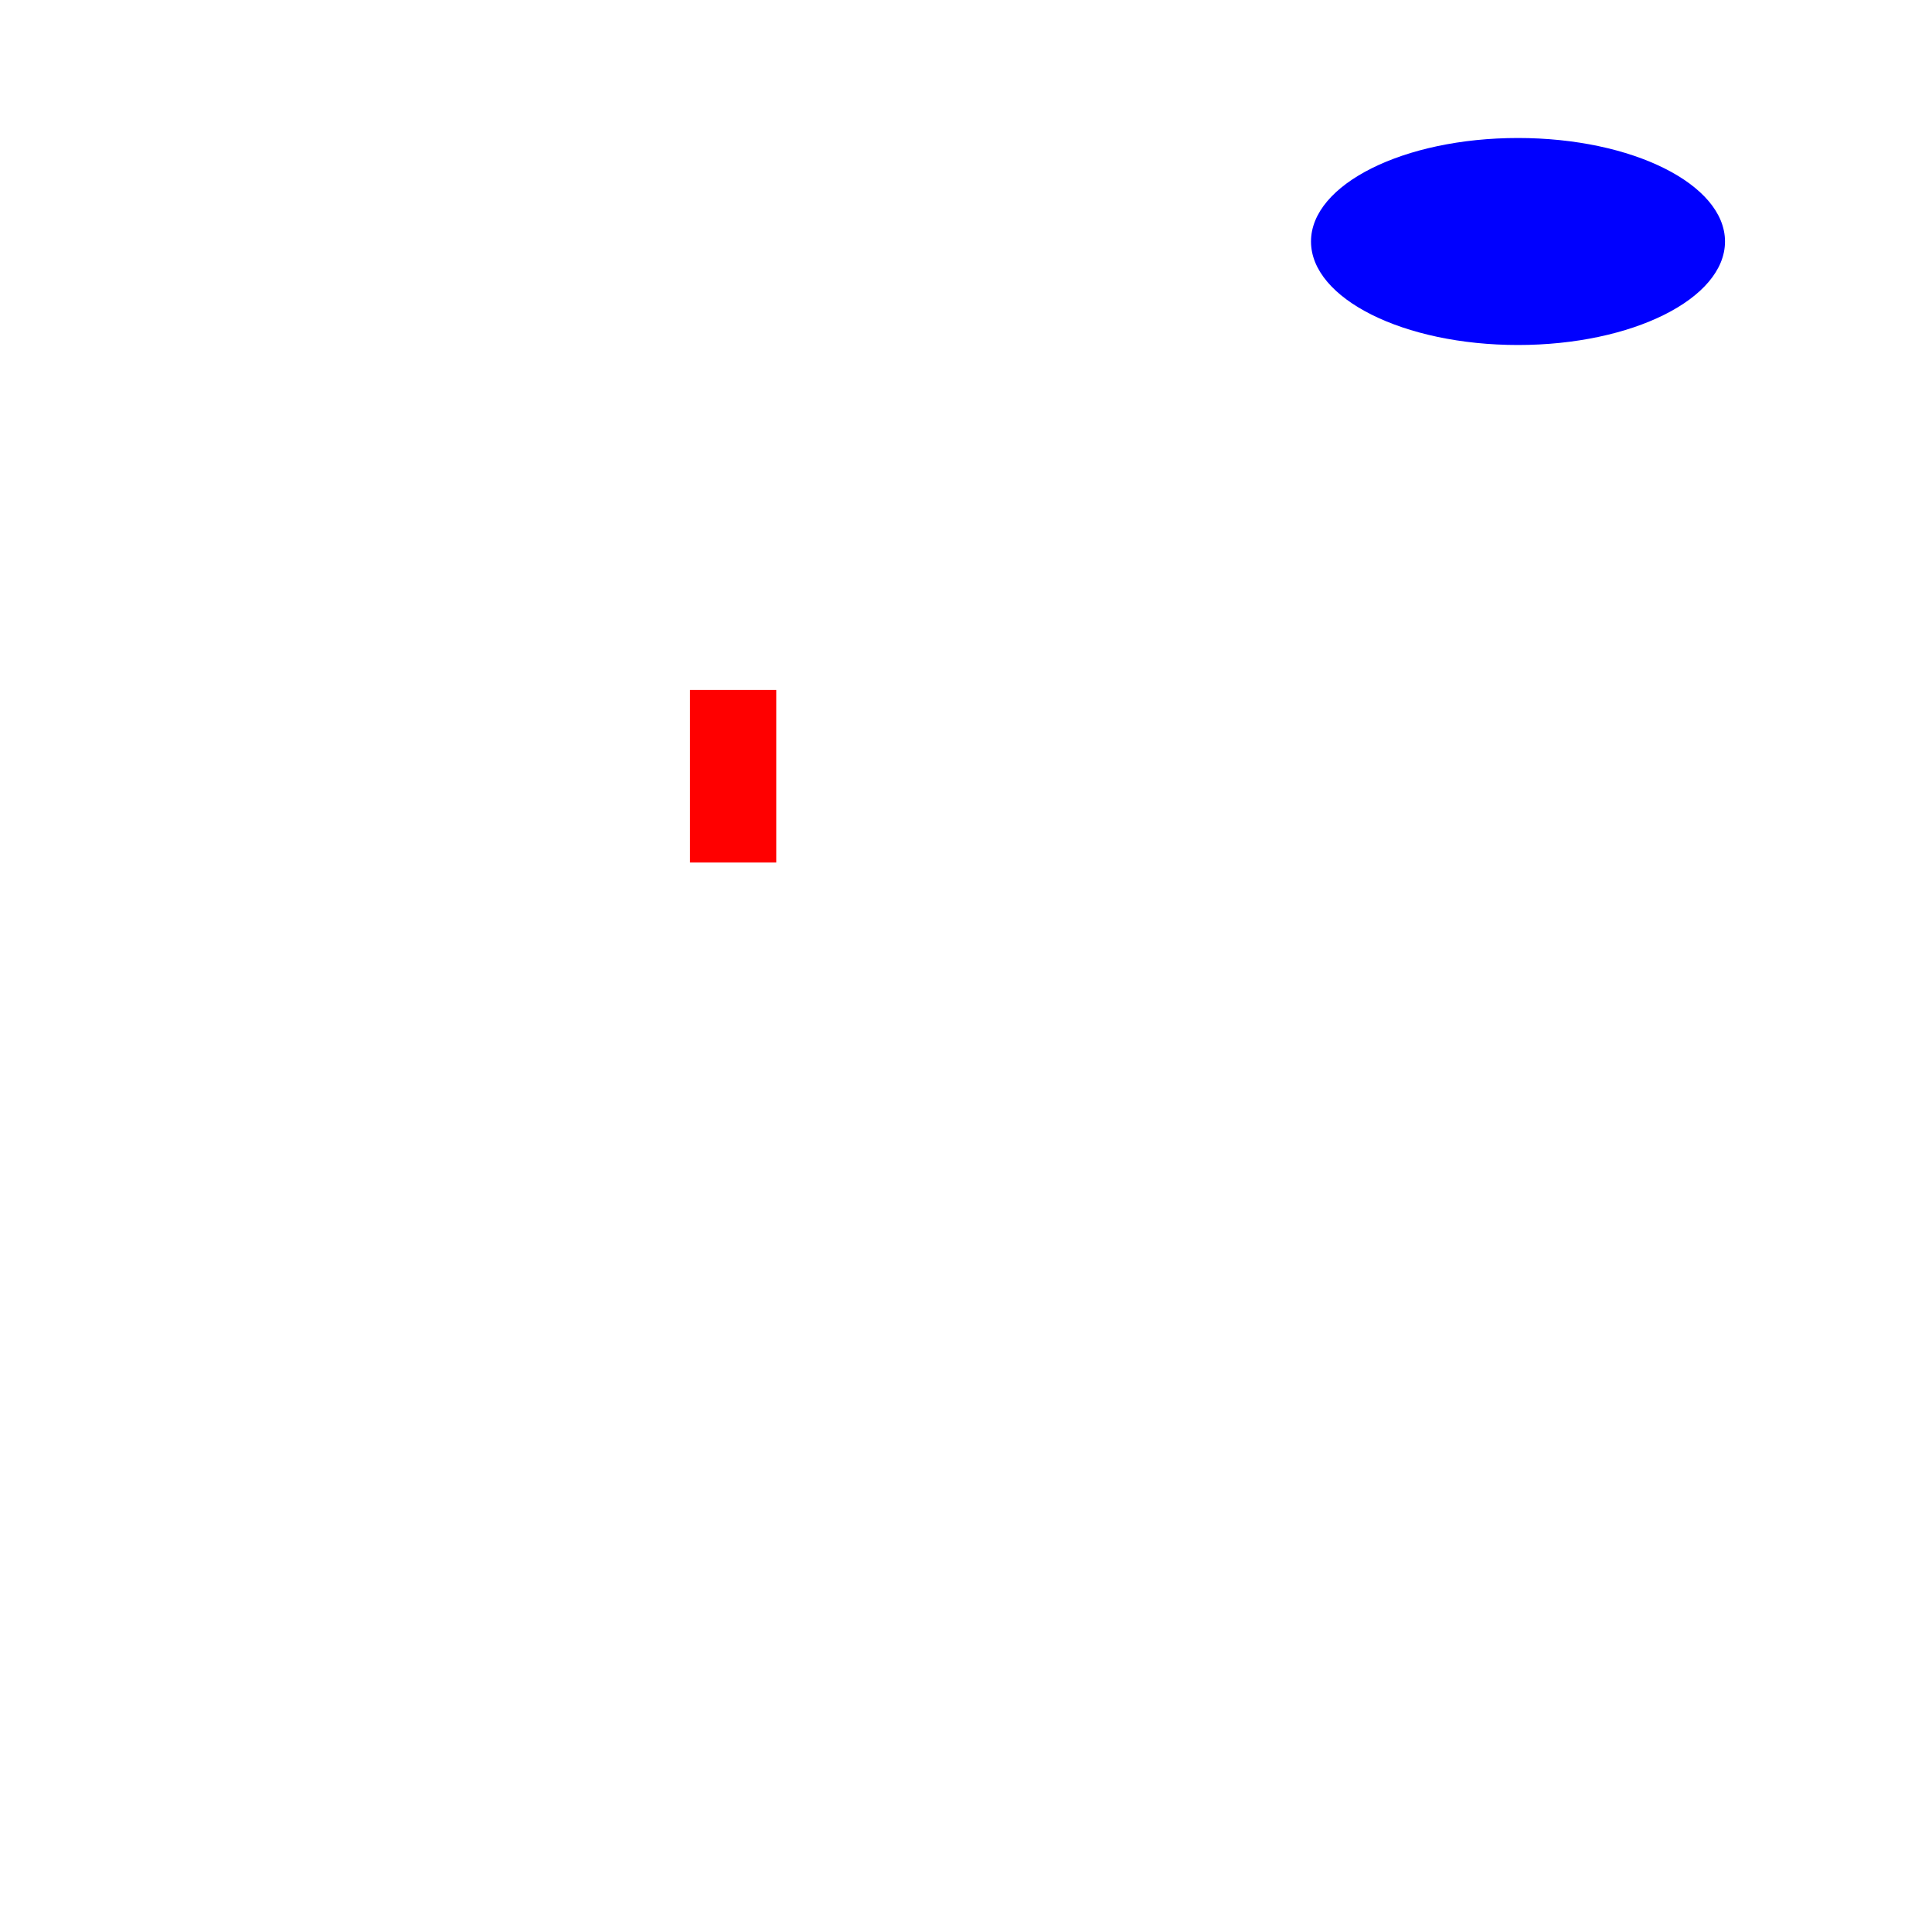 <svg width="560" height="560" version="1.1"
	xmlns="http://www.w3.org/2000/svg">

<rect id="R" x="200" y="200" width="25" height="50" fill="rgb(255,0,0)" visibility="visible" >
	<animate attributeType="xml" begin="5s" dur="20s" attributeName="x" from="200" to="300" fill="freeze" />
	<animate attributeType="xml" begin="5s" dur="20s" attributeName="y" from="200" to="300" fill="freeze" />
	<animate attributeType="xml" begin="25s" dur="9s" attributeName="width" from="50" to="25" fill="freeze" />
	<animate attributeType="xml" begin="25s" dur="9s" attributeName="height" from="100" to="100" fill="freeze" />
	<animate attributeType="xml" begin="35s" dur="15s" attributeName="x" from="300" to="200" fill="freeze" />
	<animate attributeType="xml" begin="35s" dur="15s" attributeName="y" from="300" to="200" fill="freeze" />
</rect>

<ellipse id="C" cx="440" cy="70" rx="60" ry="30" fill="rgb(0,0,255)" visibility="visible" >
	<animate attributeType="xml" begin="10s" dur="15s" attributeName="cx" from="440" to="440" fill="freeze" />
	<animate attributeType="xml" begin="10s" dur="15s" attributeName="cy" from="70" to="250" fill="freeze" />
	<animate attributeType="xml" begin="25s" dur="10s" attributeName="cx" from="440" to="440" fill="freeze" />
	<animate attributeType="xml" begin="25s" dur="10s" attributeName="cy" from="250" to="370" fill="freeze" />
	<animate attributeType="xml" begin="25s" dur="10s" attributeName="fill" from="rgb(0,0,255)" to="rgb(0,170,85)" fill="freeze" />
	<animate attributeType="xml" begin="35s" dur="5s" attributeName="fill" from="rgb(0,170,85)" to="rgb(0,255,0)" fill="freeze" />
</ellipse>



</svg>